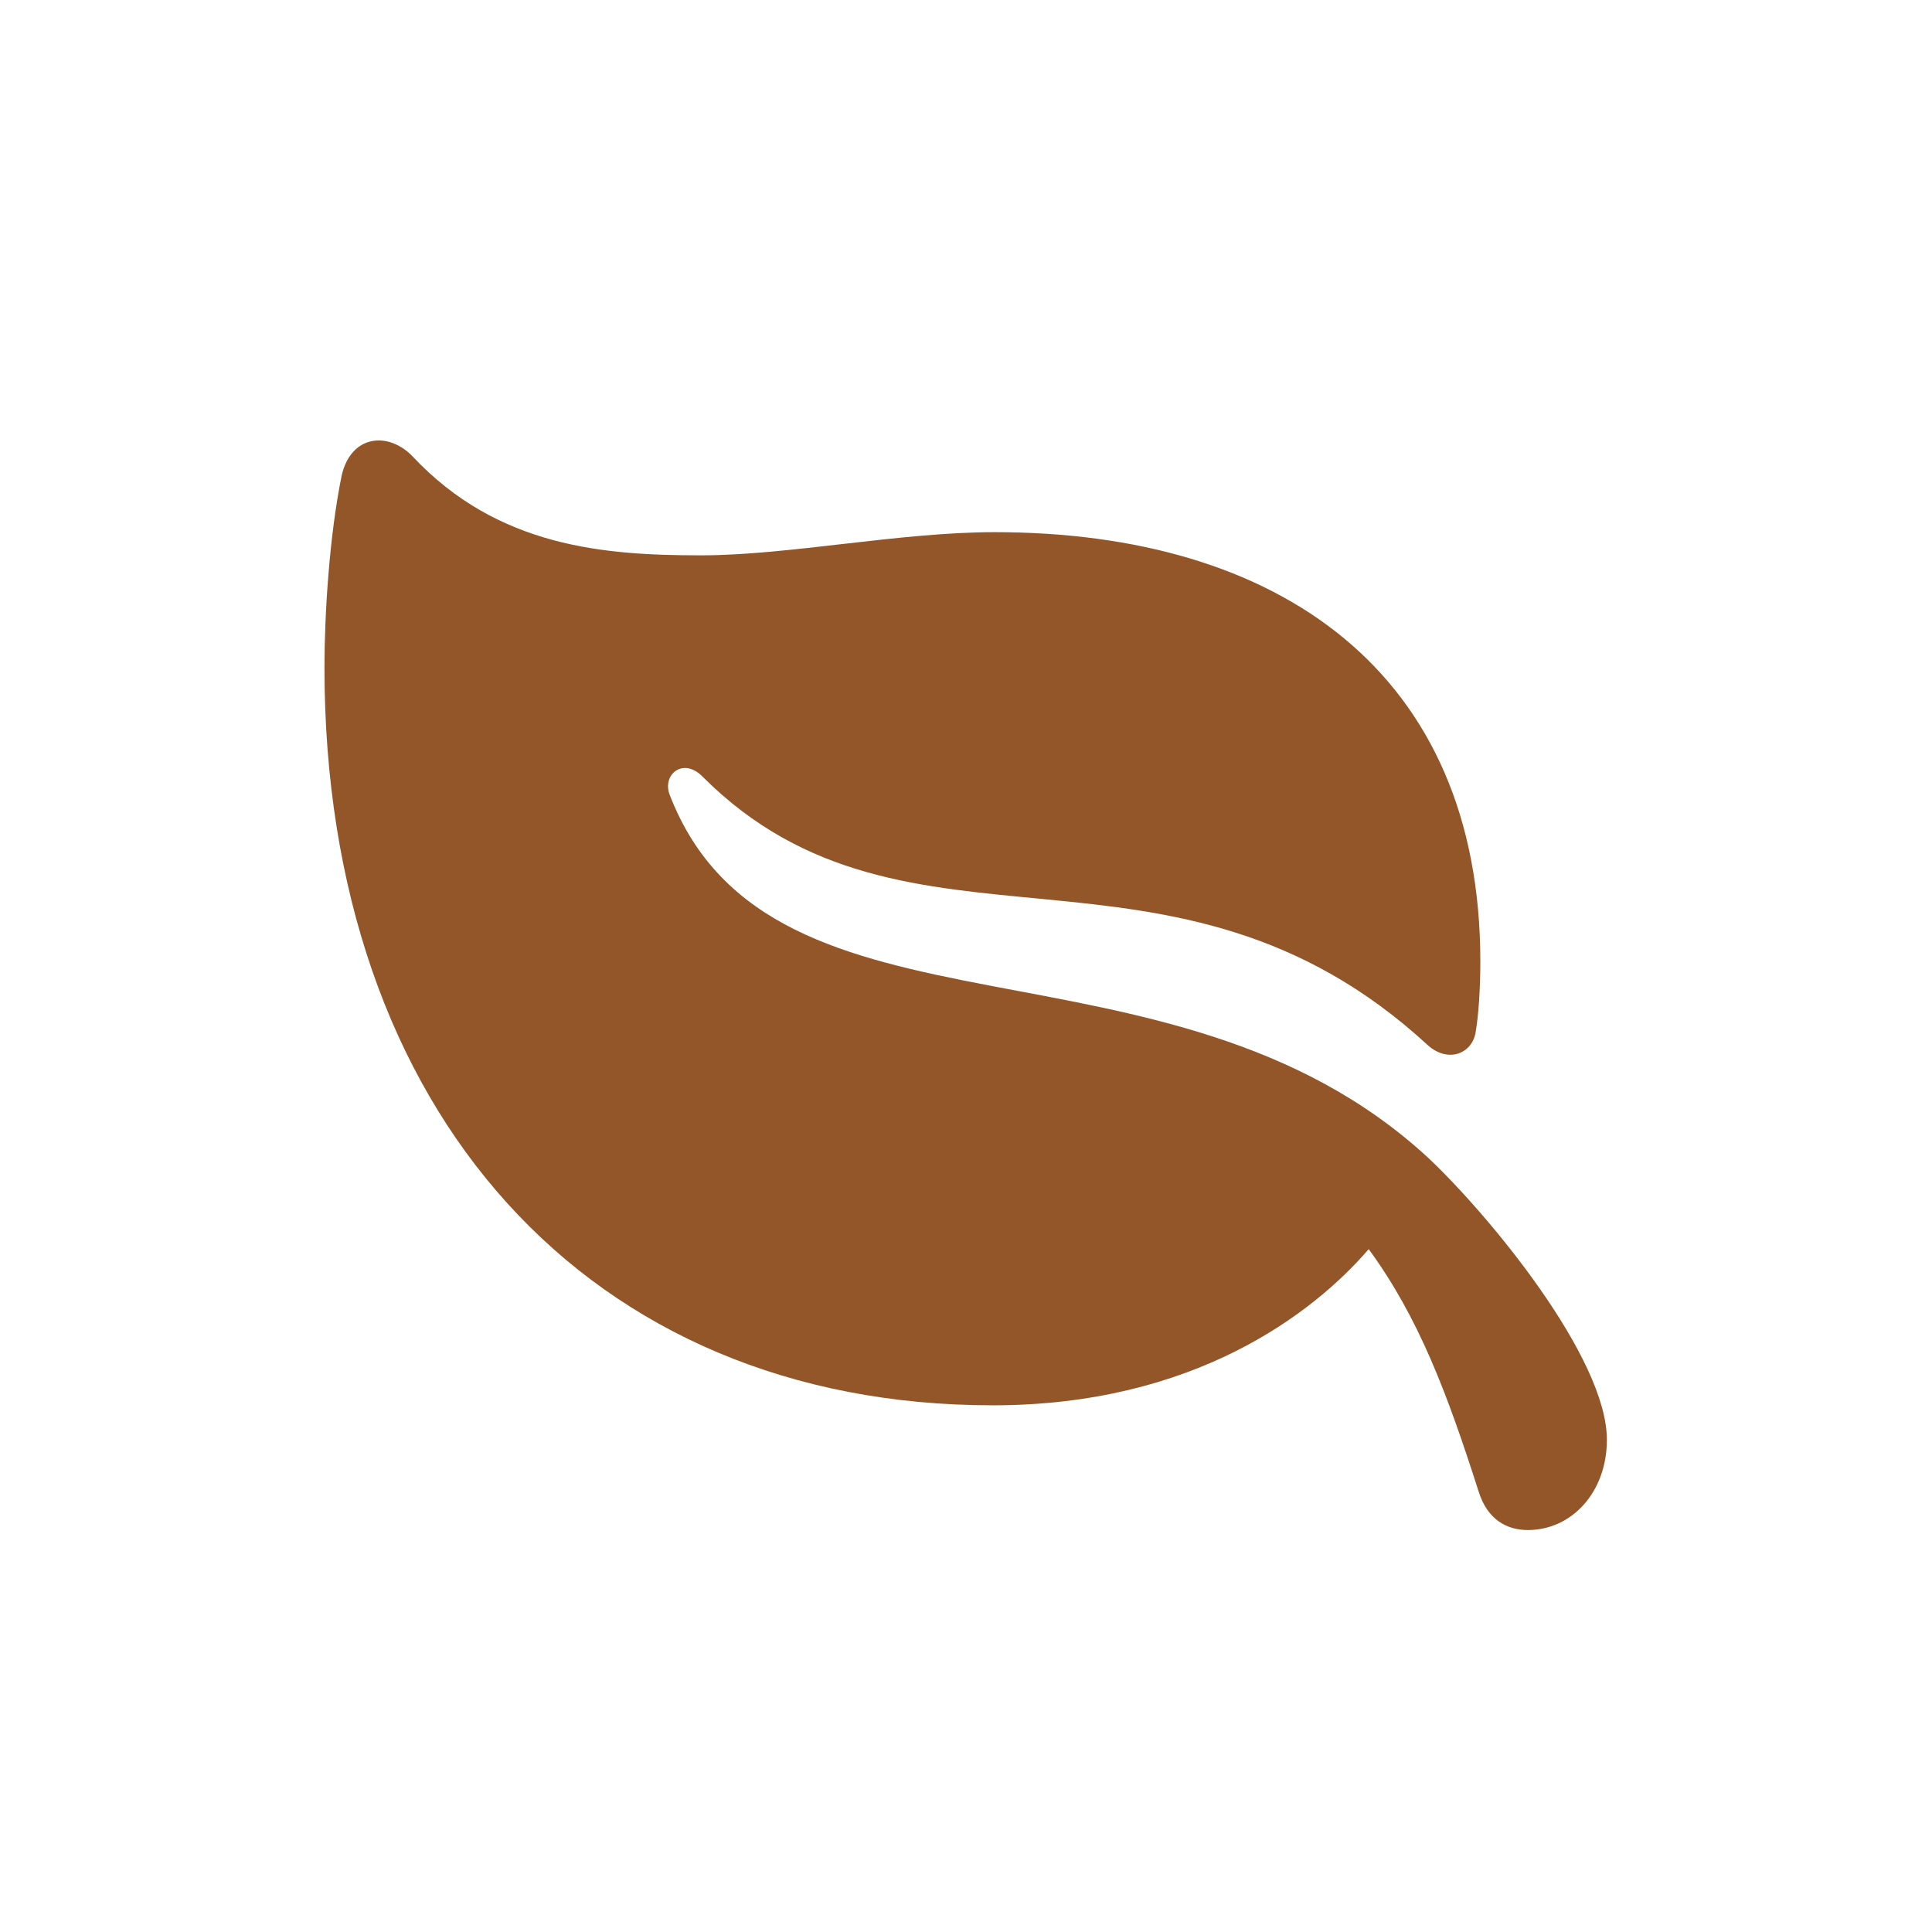 <svg width="18" height="18" viewBox="0 0 18 18" fill="none" xmlns="http://www.w3.org/2000/svg">
<path d="M3.184 4.427C3.068 4.992 3.023 5.728 3.023 6.22C3.023 10.36 5.486 13.093 9.249 13.093C11.12 13.093 12.232 12.241 12.752 11.638C13.217 12.274 13.482 12.977 13.776 13.896C13.859 14.161 14.041 14.255 14.235 14.255C14.645 14.255 14.971 13.901 14.971 13.414C14.971 12.65 13.875 11.322 13.305 10.786C10.882 8.55 7.19 9.873 6.239 7.404C6.167 7.216 6.366 7.05 6.548 7.238C8.458 9.148 10.915 7.537 13.305 9.74C13.493 9.906 13.715 9.817 13.748 9.618C13.776 9.457 13.792 9.203 13.792 8.959C13.792 6.259 11.911 4.958 9.266 4.958C8.38 4.958 7.345 5.174 6.532 5.174C5.641 5.174 4.639 5.102 3.842 4.25C3.616 4.018 3.272 4.051 3.184 4.427Z" fill="#935628"/>
</svg>
